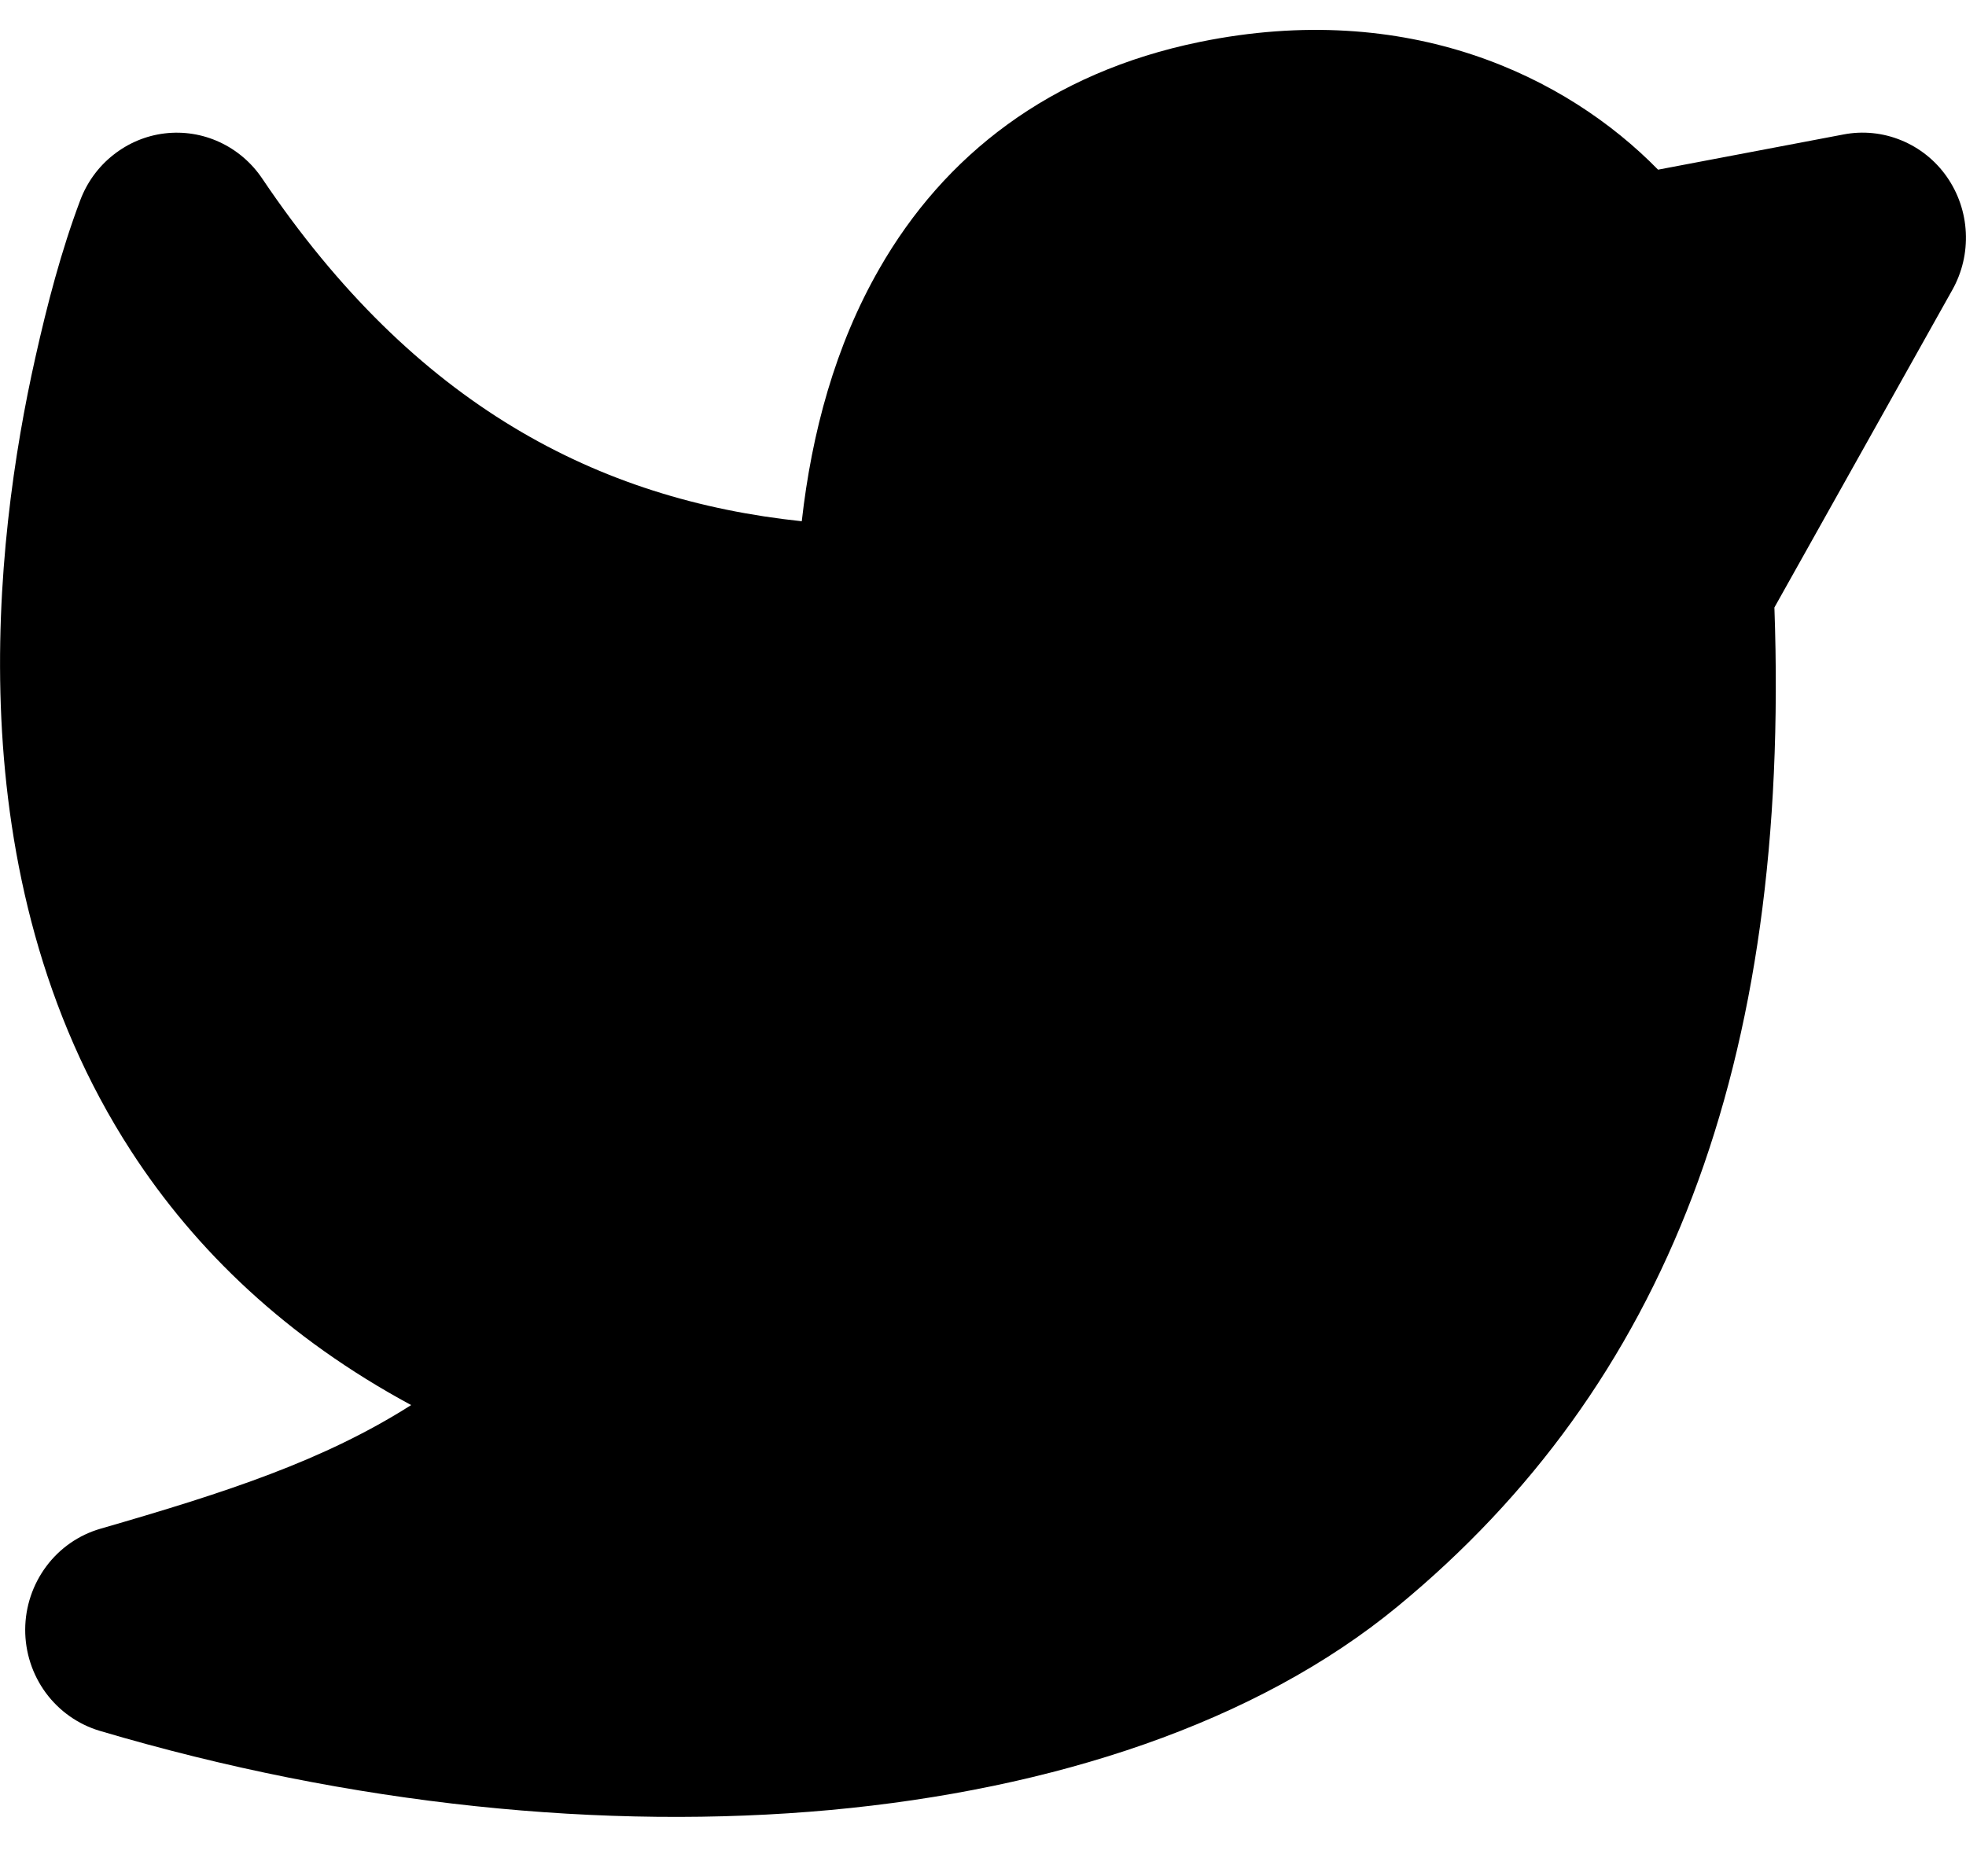 <svg width="22" height="21" viewBox="0 0 22 21" fill="none" xmlns="http://www.w3.org/2000/svg">
<path d="M1.844 1.493C2.054 1.468 2.266 1.502 2.458 1.591C2.65 1.68 2.815 1.821 2.934 1.998C4.643 4.538 6.695 5.594 8.972 5.834C9.083 4.845 9.346 3.867 9.841 3.006C10.565 1.742 11.744 0.813 13.428 0.469C15.755 -0.006 17.527 0.85 18.554 1.899L20.629 1.505C20.846 1.463 21.07 1.486 21.275 1.57C21.48 1.654 21.657 1.795 21.785 1.978C21.913 2.161 21.987 2.377 21.998 2.602C22.009 2.826 21.957 3.048 21.848 3.243L19.856 6.799C20.038 11.929 18.635 15.51 15.643 17.977C14.056 19.286 11.785 20.028 9.292 20.258C6.779 20.488 3.939 20.209 1.116 19.372C0.875 19.3 0.663 19.151 0.512 18.946C0.362 18.742 0.281 18.493 0.282 18.238C0.283 17.983 0.366 17.735 0.518 17.531C0.669 17.328 0.882 17.18 1.124 17.11C2.544 16.7 3.625 16.346 4.601 15.726C3.213 14.977 2.19 13.999 1.467 12.883C0.462 11.333 0.089 9.603 0.015 8.045C-0.059 6.486 0.162 5.041 0.396 4C0.529 3.406 0.684 2.81 0.898 2.241C0.974 2.04 1.102 1.864 1.269 1.733C1.436 1.601 1.634 1.518 1.844 1.493Z" fill="black"/>
</svg>
